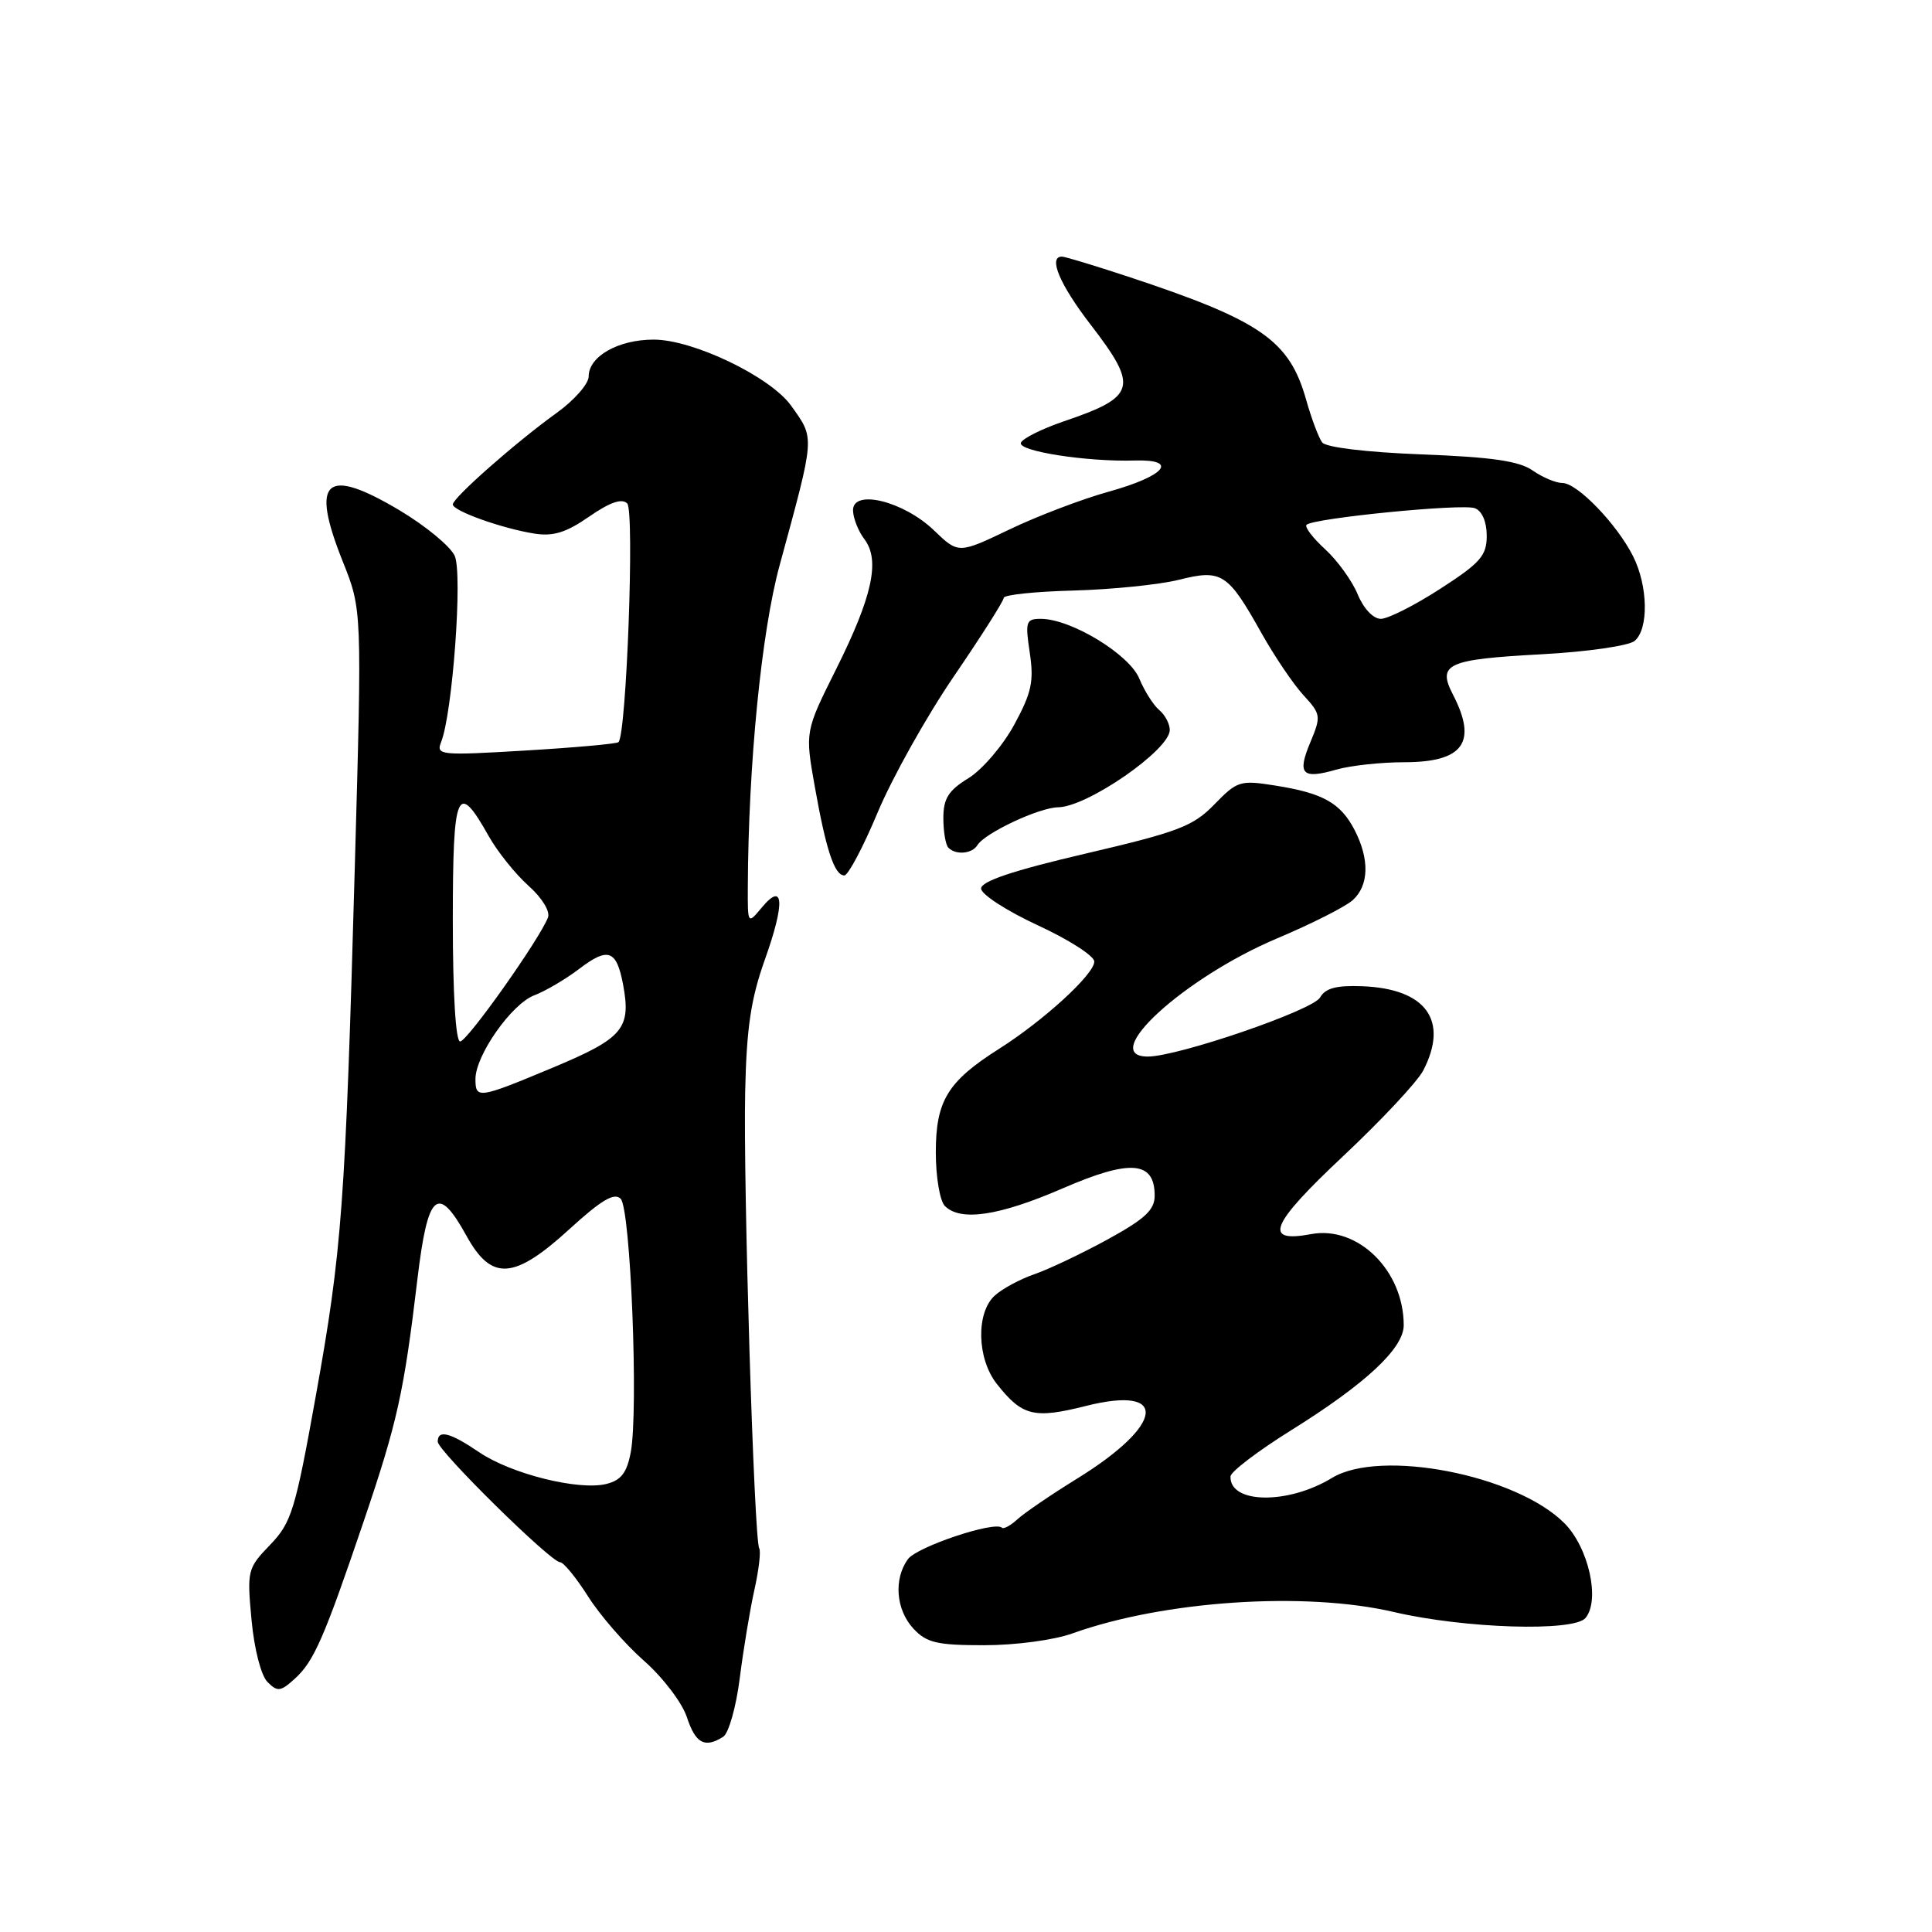 <?xml version="1.0" encoding="UTF-8" standalone="no"?>
<!DOCTYPE svg PUBLIC "-//W3C//DTD SVG 1.1//EN" "http://www.w3.org/Graphics/SVG/1.1/DTD/svg11.dtd" >
<svg xmlns="http://www.w3.org/2000/svg" xmlns:xlink="http://www.w3.org/1999/xlink" version="1.1" viewBox="0 0 256 256">
 <g >
 <path fill="currentColor"
d=" M 95.83 230.13 C 96.55 229.67 97.54 226.18 98.02 222.38 C 98.50 218.58 99.37 213.31 99.96 210.67 C 100.55 208.03 100.84 205.55 100.60 205.16 C 99.92 204.06 98.47 156.87 98.74 144.65 C 98.92 136.21 99.50 132.33 101.35 127.15 C 104.04 119.61 103.87 116.74 100.95 120.24 C 99.07 122.50 99.07 122.50 99.09 117.50 C 99.16 101.32 100.89 83.75 103.30 74.92 C 108.03 57.54 107.99 58.20 104.83 53.76 C 102.10 49.93 91.86 45.00 86.62 45.00 C 81.92 45.00 78.00 47.22 78.00 49.89 C 78.00 50.86 76.09 53.04 73.75 54.72 C 68.32 58.63 60.00 65.97 60.00 66.84 C 60.00 67.69 66.47 70.01 70.78 70.70 C 73.30 71.10 75.00 70.58 78.07 68.45 C 80.82 66.55 82.40 66.00 83.11 66.71 C 84.10 67.70 83.01 97.38 81.95 98.34 C 81.70 98.56 76.15 99.06 69.61 99.45 C 58.34 100.12 57.76 100.07 58.45 98.33 C 59.97 94.49 61.32 76.00 60.25 73.65 C 59.68 72.39 56.39 69.68 52.96 67.63 C 43.10 61.76 41.09 63.56 45.41 74.38 C 47.97 80.77 47.97 80.77 47.02 114.64 C 45.76 159.68 45.32 165.67 41.84 185.00 C 39.12 200.16 38.62 201.76 35.79 204.70 C 32.79 207.81 32.72 208.10 33.33 214.65 C 33.69 218.52 34.59 222.02 35.45 222.88 C 36.77 224.20 37.18 224.15 39.05 222.45 C 41.59 220.15 42.91 217.15 48.22 201.50 C 52.65 188.44 53.51 184.58 55.31 169.50 C 56.68 158.01 58.00 156.85 61.81 163.75 C 65.13 169.78 68.10 169.59 75.47 162.85 C 79.68 159.01 81.39 157.99 82.24 158.84 C 83.56 160.16 84.62 186.88 83.58 192.42 C 83.07 195.14 82.31 196.14 80.35 196.63 C 76.71 197.54 67.74 195.31 63.51 192.44 C 59.64 189.81 58.00 189.39 58.00 191.03 C 58.00 192.23 72.99 207.00 74.21 207.00 C 74.67 207.00 76.34 209.04 77.92 211.53 C 79.50 214.03 82.83 217.86 85.33 220.06 C 87.82 222.25 90.38 225.61 91.01 227.52 C 92.16 231.02 93.38 231.68 95.83 230.13 Z  M 142.12 216.43 C 154.23 212.09 172.95 210.85 184.69 213.60 C 194.07 215.79 208.55 216.24 210.09 214.39 C 212.06 212.01 210.50 205.04 207.28 201.82 C 200.88 195.42 182.92 191.93 176.50 195.83 C 170.66 199.39 162.90 199.27 163.05 195.63 C 163.07 195.01 166.70 192.25 171.11 189.50 C 180.97 183.35 186.00 178.66 186.00 175.60 C 186.00 168.35 179.91 162.36 173.71 163.53 C 167.30 164.73 168.32 162.26 177.97 153.20 C 183.03 148.45 187.81 143.34 188.59 141.84 C 192.01 135.21 188.96 131.00 180.49 130.68 C 177.07 130.55 175.61 130.94 174.92 132.17 C 173.98 133.86 156.08 140.00 152.09 140.00 C 145.47 140.00 156.90 129.55 169.18 124.36 C 173.76 122.43 178.29 120.14 179.25 119.27 C 181.40 117.33 181.49 113.85 179.49 109.98 C 177.63 106.39 175.30 105.09 168.98 104.09 C 164.33 103.35 163.94 103.47 160.92 106.58 C 158.11 109.48 156.16 110.23 143.87 113.10 C 134.23 115.35 130.00 116.77 130.00 117.74 C 130.00 118.50 133.38 120.69 137.50 122.60 C 141.62 124.50 145.00 126.67 145.00 127.41 C 145.00 129.09 138.32 135.21 132.39 138.97 C 125.56 143.30 124.00 145.85 124.00 152.71 C 124.00 155.96 124.54 159.14 125.20 159.80 C 127.28 161.88 132.38 161.12 140.82 157.46 C 149.80 153.57 153.00 153.83 153.00 158.44 C 153.00 160.32 151.70 161.53 146.75 164.24 C 143.31 166.12 138.95 168.19 137.06 168.84 C 135.18 169.49 132.81 170.76 131.81 171.67 C 129.31 173.94 129.44 180.02 132.08 183.37 C 135.44 187.64 137.00 188.03 143.87 186.30 C 154.96 183.50 154.31 188.78 142.68 195.95 C 139.28 198.05 135.75 200.46 134.83 201.30 C 133.92 202.14 132.98 202.65 132.76 202.43 C 131.83 201.50 121.51 204.95 120.31 206.59 C 118.39 209.22 118.71 213.31 121.04 215.81 C 122.78 217.68 124.16 218.00 130.41 218.00 C 134.55 218.00 139.66 217.32 142.12 216.43 Z  M 116.30 107.64 C 118.23 103.04 122.77 94.92 126.40 89.61 C 130.03 84.29 133.00 79.62 133.00 79.22 C 133.00 78.82 137.16 78.38 142.25 78.25 C 147.34 78.11 153.61 77.47 156.19 76.83 C 161.88 75.40 162.69 75.92 167.14 83.87 C 168.88 86.97 171.39 90.68 172.72 92.12 C 175.03 94.64 175.07 94.90 173.63 98.35 C 171.85 102.59 172.52 103.29 177.10 101.97 C 178.96 101.44 182.99 101.00 186.04 101.00 C 193.90 101.00 195.80 98.38 192.53 92.05 C 190.41 87.96 191.73 87.37 204.34 86.69 C 210.30 86.37 215.81 85.57 216.59 84.93 C 218.48 83.36 218.38 77.65 216.39 73.70 C 214.24 69.43 208.99 64.00 207.03 64.00 C 206.16 64.00 204.38 63.25 203.08 62.34 C 201.29 61.09 197.66 60.56 188.36 60.21 C 181.00 59.92 175.68 59.28 175.19 58.62 C 174.73 58.00 173.78 55.48 173.08 53.00 C 170.85 45.08 167.10 42.48 149.46 36.65 C 145.04 35.19 141.10 34.00 140.71 34.00 C 138.86 34.00 140.41 37.69 144.50 43.00 C 150.91 51.33 150.56 52.57 140.93 55.84 C 138.01 56.84 135.46 58.12 135.27 58.68 C 134.90 59.79 144.02 61.21 150.35 61.02 C 156.25 60.85 154.42 63.06 146.94 65.14 C 143.40 66.12 137.46 68.38 133.75 70.16 C 127.00 73.39 127.00 73.39 123.75 70.27 C 119.72 66.40 112.98 64.75 113.03 67.64 C 113.05 68.66 113.73 70.38 114.54 71.45 C 116.65 74.24 115.60 79.05 110.77 88.71 C 106.67 96.93 106.67 96.93 107.96 104.21 C 109.46 112.65 110.57 116.00 111.88 116.00 C 112.38 116.00 114.38 112.24 116.30 107.64 Z  M 129.51 111.99 C 130.50 110.37 137.70 107.00 140.21 106.97 C 144.08 106.92 155.00 99.36 155.00 96.73 C 155.00 95.91 154.37 94.72 153.61 94.09 C 152.84 93.45 151.65 91.57 150.96 89.91 C 149.63 86.69 141.90 82.00 137.92 82.00 C 135.94 82.00 135.83 82.35 136.45 86.50 C 137.02 90.29 136.69 91.80 134.39 96.03 C 132.89 98.79 130.16 101.98 128.33 103.11 C 125.66 104.75 125.00 105.81 125.00 108.41 C 125.00 110.20 125.30 111.97 125.67 112.33 C 126.66 113.33 128.80 113.14 129.51 111.99 Z  M 63.00 142.98 C 63.00 139.84 67.78 133.04 70.78 131.89 C 72.27 131.33 74.96 129.74 76.75 128.38 C 80.58 125.46 81.69 125.86 82.56 130.45 C 83.65 136.28 82.58 137.56 73.36 141.42 C 63.39 145.59 63.00 145.65 63.00 142.98 Z  M 60.00 122.03 C 60.00 104.66 60.57 103.33 64.78 110.83 C 65.94 112.88 68.30 115.82 70.02 117.36 C 71.82 118.96 72.92 120.76 72.61 121.57 C 71.50 124.46 61.91 138.00 60.97 138.00 C 60.38 138.00 60.00 131.68 60.00 122.03 Z  M 179.90 78.75 C 179.16 76.96 177.22 74.27 175.59 72.78 C 173.95 71.28 172.84 69.82 173.12 69.54 C 174.00 68.66 193.79 66.70 195.43 67.34 C 196.38 67.70 197.00 69.14 197.00 70.99 C 197.00 73.63 196.17 74.58 190.84 78.02 C 187.46 80.21 183.91 82.00 182.97 82.00 C 181.96 82.00 180.68 80.64 179.90 78.75 Z "/>
</g>
</svg>